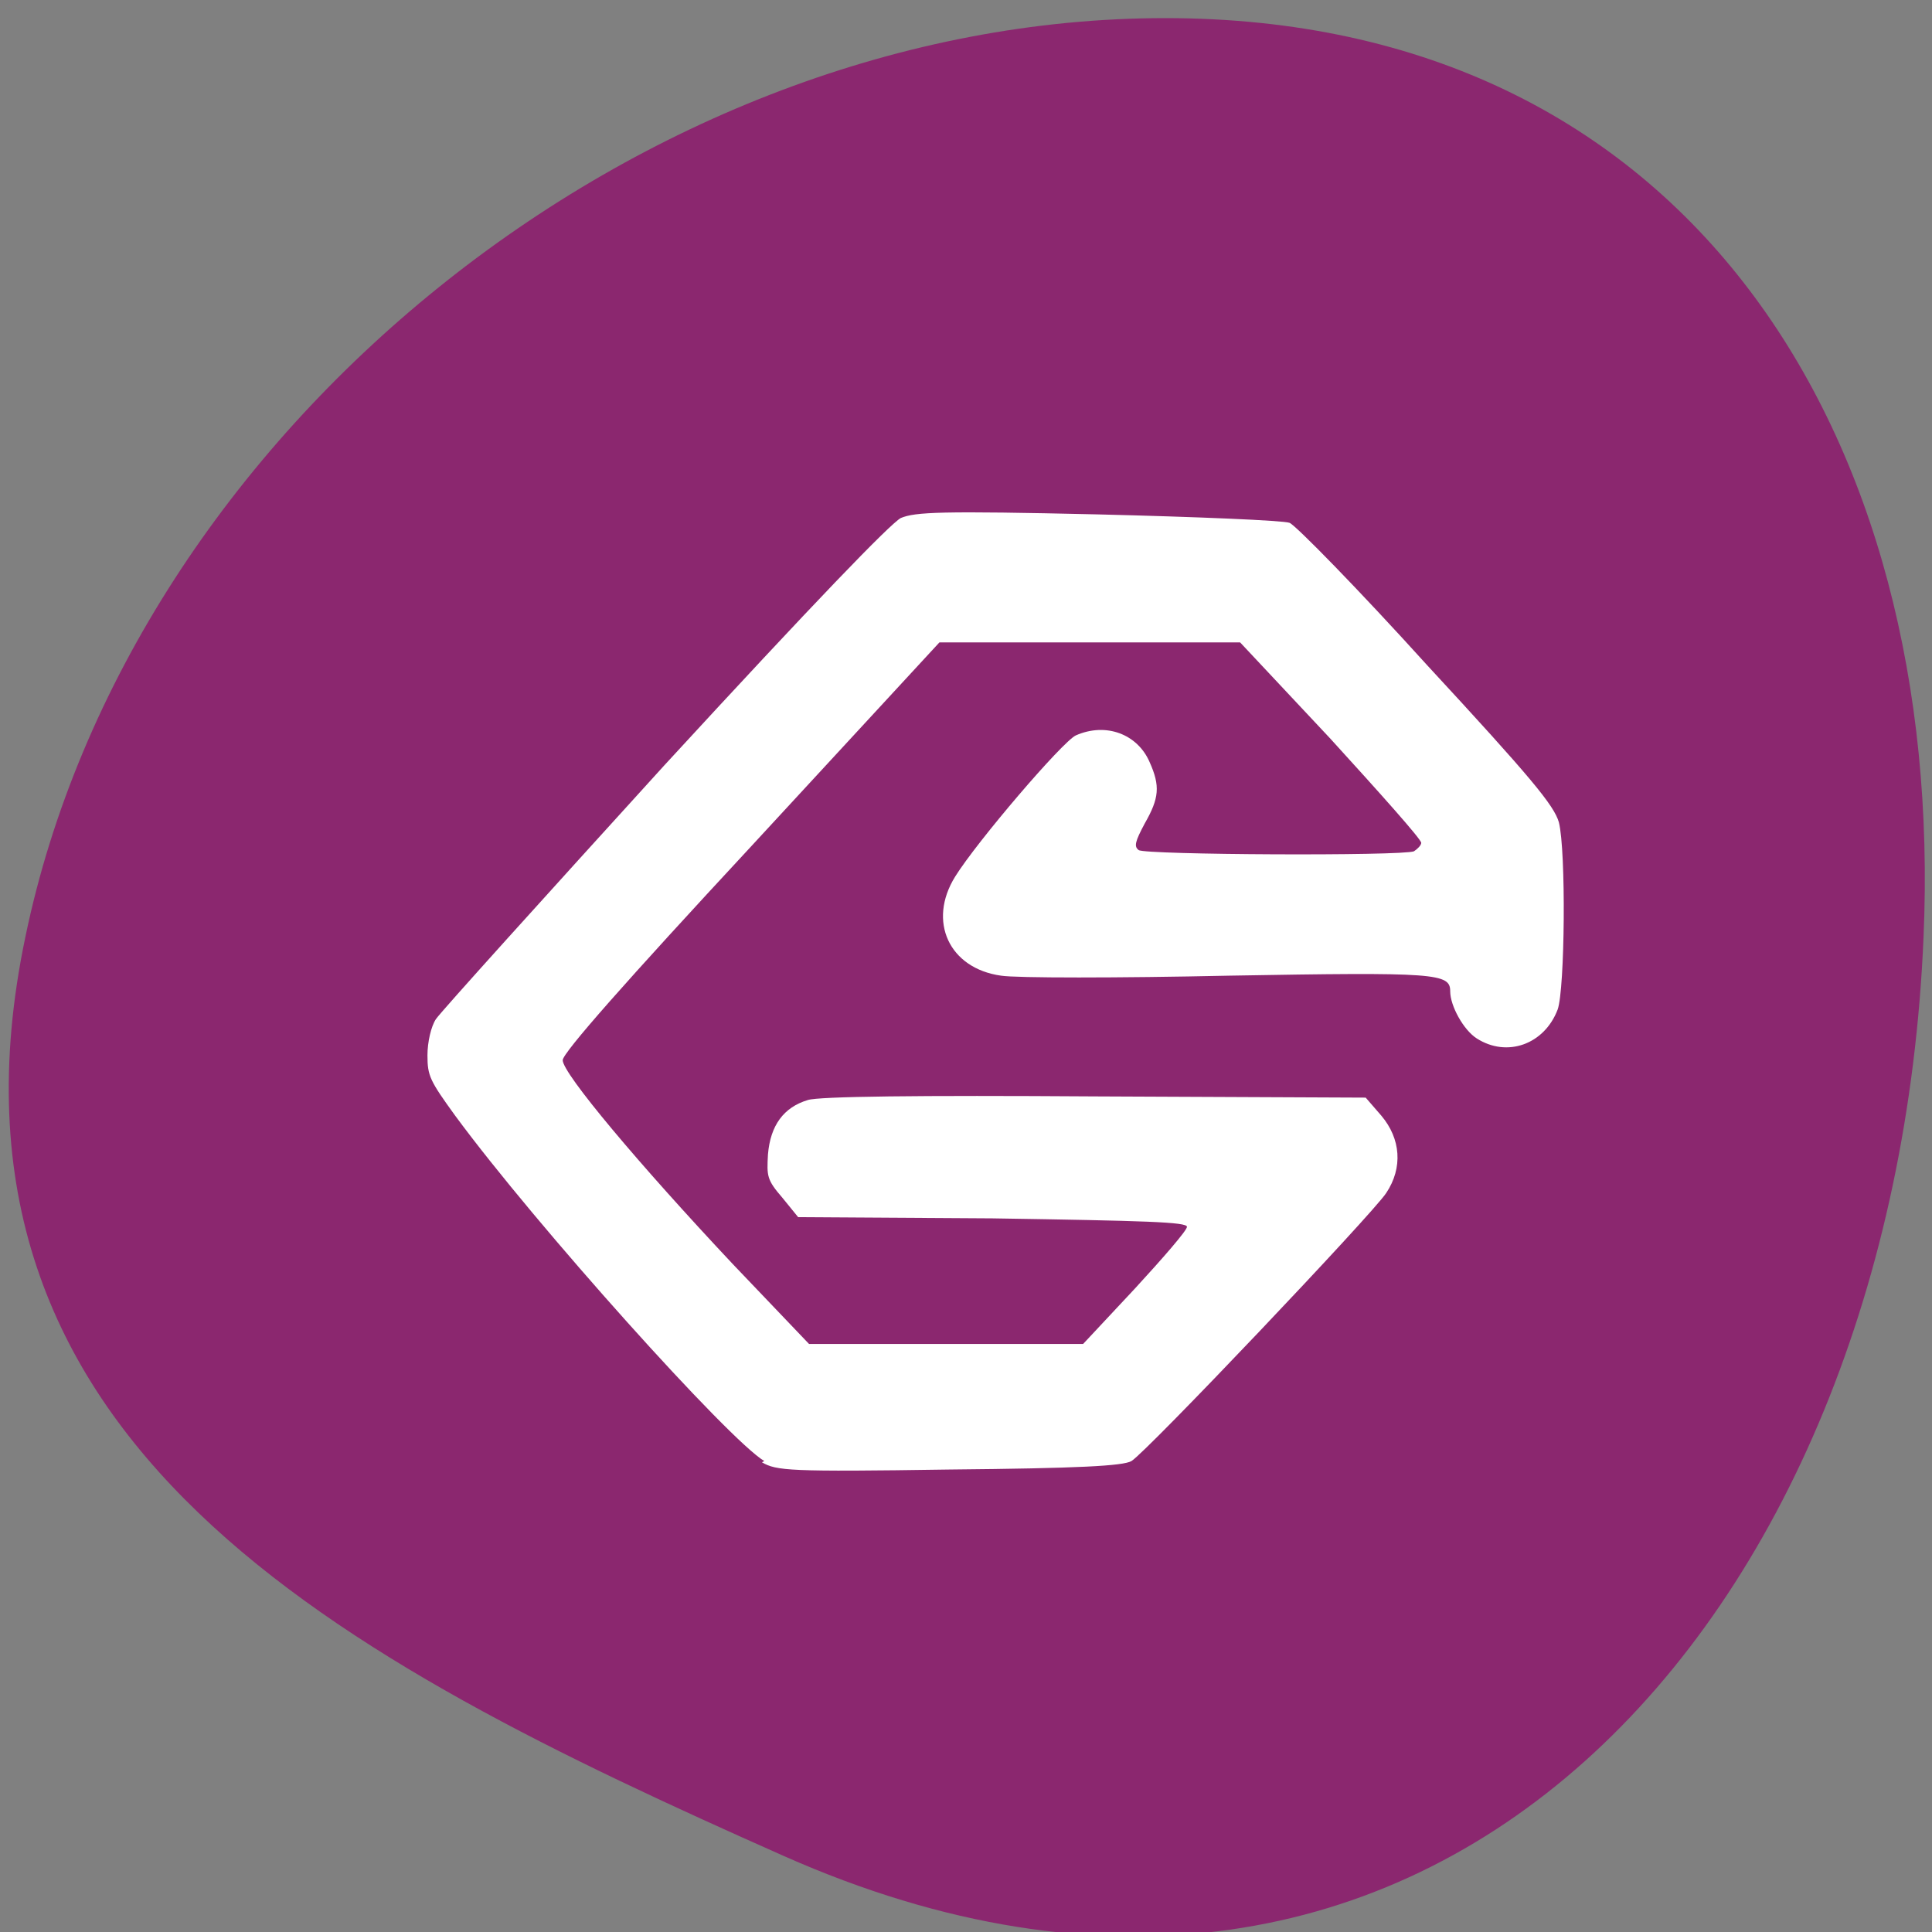 <svg xmlns="http://www.w3.org/2000/svg" viewBox="0 0 16 16"><rect x="0" y="0" width="16" height="16" fill="#808080" stroke="none"/><path d="m 15.93 7.76 c -0.24 5.69 -4.1 9.98 -9.44 7.61 c -3.67 -1.63 -7.16 -3.41 -6.28 -7.61 c 0.87 -4.2 5.11 -7.61 9.44 -7.61 c 4.34 0 6.46 3.46 6.28 7.61" style="fill:#8b276f"/><path d="m 6.33 12.1 c -0.29 -0.17 -1.89 -1.95 -2.56 -2.86 c -0.21 -0.29 -0.23 -0.33 -0.23 -0.5 c 0 -0.11 0.03 -0.24 0.07 -0.3 c 0.04 -0.06 0.89 -1 1.89 -2.1 c 1.26 -1.37 1.87 -2 1.96 -2.05 c 0.12 -0.05 0.33 -0.06 1.63 -0.03 c 0.82 0.02 1.54 0.05 1.59 0.07 c 0.05 0.02 0.57 0.55 1.14 1.18 c 0.86 0.93 1.05 1.16 1.09 1.3 c 0.06 0.24 0.05 1.38 -0.01 1.55 c -0.11 0.29 -0.42 0.4 -0.67 0.24 c -0.11 -0.07 -0.22 -0.27 -0.22 -0.39 c 0 -0.15 -0.11 -0.16 -1.83 -0.13 c -0.92 0.02 -1.77 0.02 -1.89 0 c -0.43 -0.06 -0.61 -0.45 -0.38 -0.82 c 0.18 -0.29 0.89 -1.12 1 -1.17 c 0.25 -0.11 0.51 -0.01 0.61 0.22 c 0.09 0.2 0.08 0.3 -0.04 0.51 c -0.08 0.15 -0.09 0.19 -0.05 0.22 c 0.05 0.04 2.18 0.05 2.28 0.01 c 0.03 -0.02 0.06 -0.05 0.06 -0.07 c 0 -0.03 -0.34 -0.41 -0.75 -0.86 l -0.75 -0.8 h -2.49 l -1.56 1.69 c -1.04 1.12 -1.56 1.71 -1.56 1.77 c 0 0.11 0.63 0.86 1.41 1.69 l 0.63 0.66 h 2.27 l 0.43 -0.46 c 0.23 -0.25 0.43 -0.48 0.43 -0.51 c 0 -0.04 -0.34 -0.05 -1.61 -0.07 l -1.61 -0.01 l -0.13 -0.16 c -0.13 -0.15 -0.13 -0.18 -0.12 -0.36 c 0.02 -0.24 0.13 -0.39 0.33 -0.45 c 0.09 -0.03 0.91 -0.04 2.38 -0.03 l 2.24 0.01 l 0.13 0.15 c 0.16 0.19 0.18 0.43 0.04 0.64 c -0.11 0.17 -1.99 2.15 -2.11 2.22 c -0.07 0.04 -0.43 0.06 -1.51 0.07 c -1.33 0.02 -1.43 0.01 -1.55 -0.06" style="fill:#fff"/></svg>